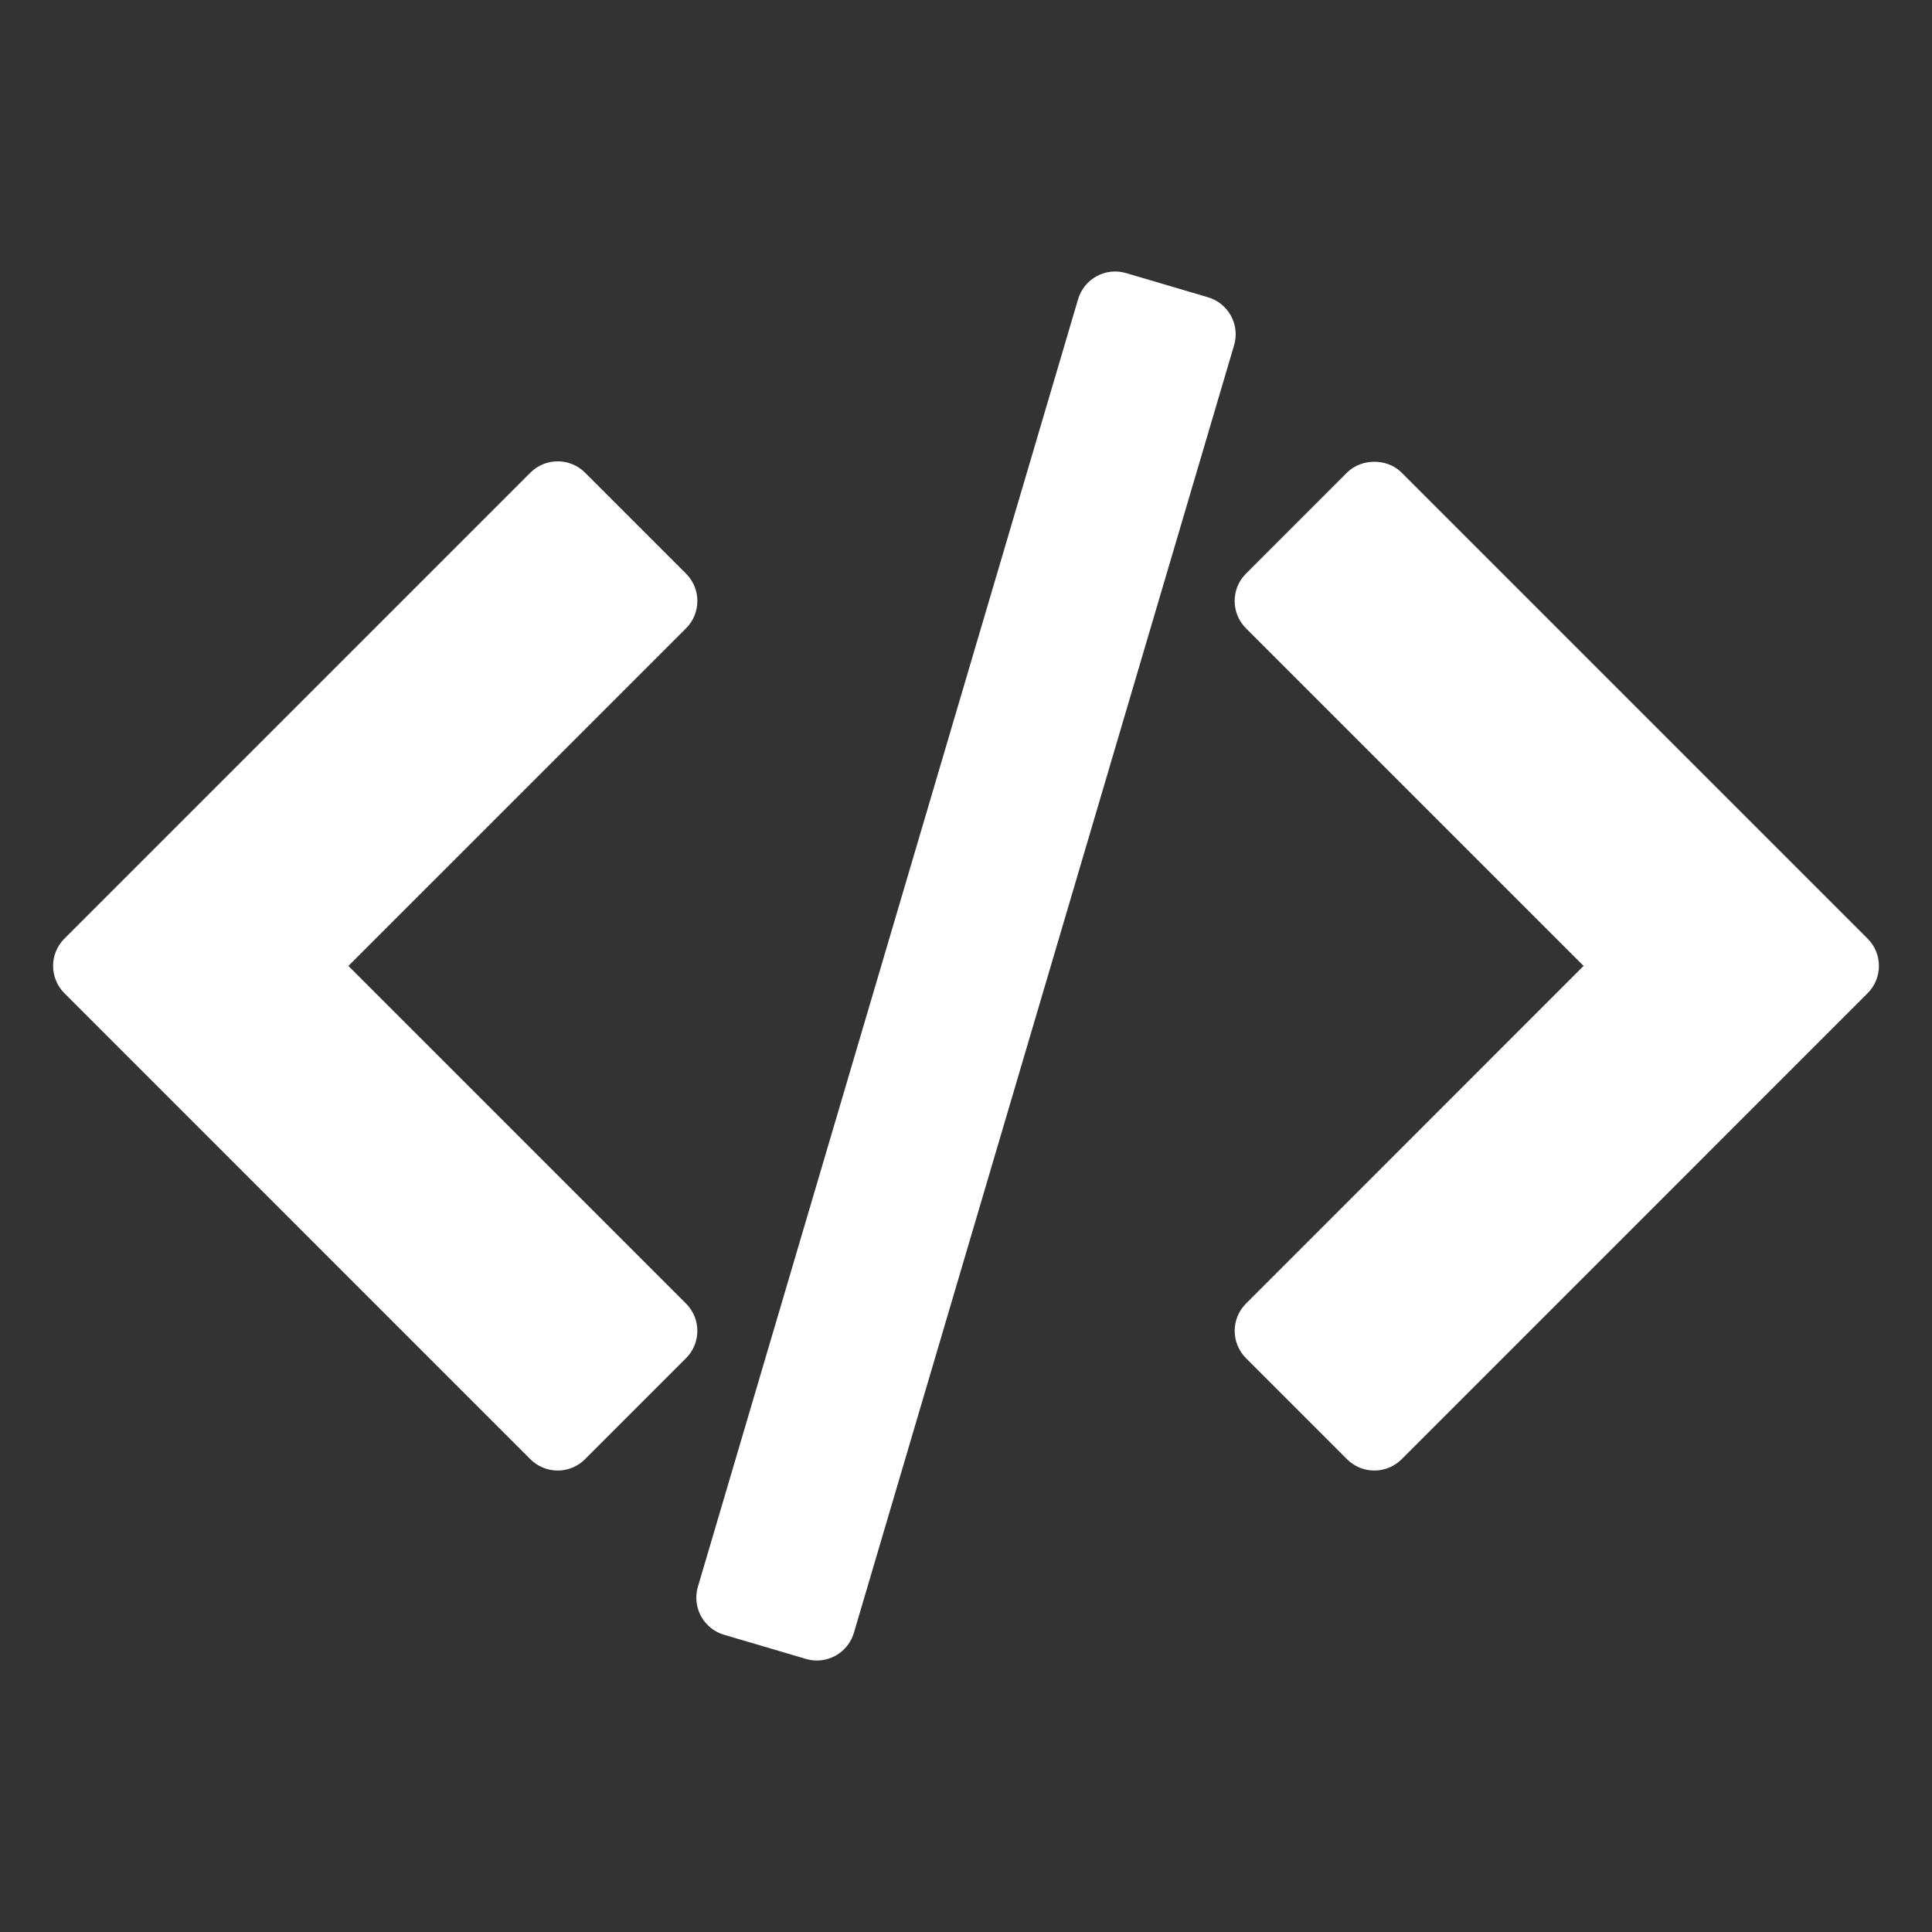 <?xml version="1.0" encoding="utf-8"?>
<!-- Generator: Adobe Illustrator 16.0.0, SVG Export Plug-In . SVG Version: 6.00 Build 0)  -->
<!DOCTYPE svg PUBLIC "-//W3C//DTD SVG 1.1//EN" "http://www.w3.org/Graphics/SVG/1.1/DTD/svg11.dtd">
<svg version="1.1" id="Layer_3" xmlns="http://www.w3.org/2000/svg" xmlns:xlink="http://www.w3.org/1999/xlink" x="0px" y="0px"
	 width="100px" height="100px" viewBox="0 0 100 100" enable-background="new 0 0 100 100" xml:space="preserve">
<rect x="0" y="0" width="100" height="100" fill="#333333" stroke="none"/>
<g fill="#ffffff">
	<path d="M96.667,48.582L72.548,24.463c-0.75-0.75-2.078-0.75-2.828,0l-5.229,5.229c-0.781,0.781-0.781,2.047,0,2.828l17.476,17.475
		L64.493,67.472c-0.781,0.781-0.781,2.047,0,2.828l5.228,5.229c0.375,0.375,0.884,0.586,1.414,0.586s1.039-0.211,1.414-0.586
		L96.667,51.41C97.448,50.629,97.448,49.363,96.667,48.582z"/>
	<path d="M35.508,67.472L18.033,49.996L35.51,32.521c0.375-0.375,0.586-0.883,0.586-1.414c0-0.53-0.21-1.039-0.586-1.414
		l-5.229-5.229c-0.375-0.375-0.884-0.586-1.414-0.586s-1.039,0.211-1.414,0.586L3.334,48.582c-0.781,0.781-0.781,2.047,0,2.828
		l24.118,24.119c0.375,0.375,0.884,0.586,1.414,0.586s1.039-0.211,1.414-0.586l5.229-5.229C36.29,69.52,36.29,68.253,35.508,67.472z
		"/>
	<path d="M63.715,16.348c-0.253-0.466-0.682-0.812-1.19-0.962l-4.239-1.251c-1.058-0.314-2.172,0.293-2.484,1.352L36.123,82.13
		c-0.15,0.509-0.092,1.056,0.161,1.522c0.253,0.466,0.682,0.812,1.19,0.962l4.239,1.251c0.189,0.056,0.38,0.083,0.567,0.083
		c0.863,0,1.66-0.564,1.917-1.434L63.876,17.87C64.027,17.361,63.969,16.814,63.715,16.348z"/>
</g>
</svg>

